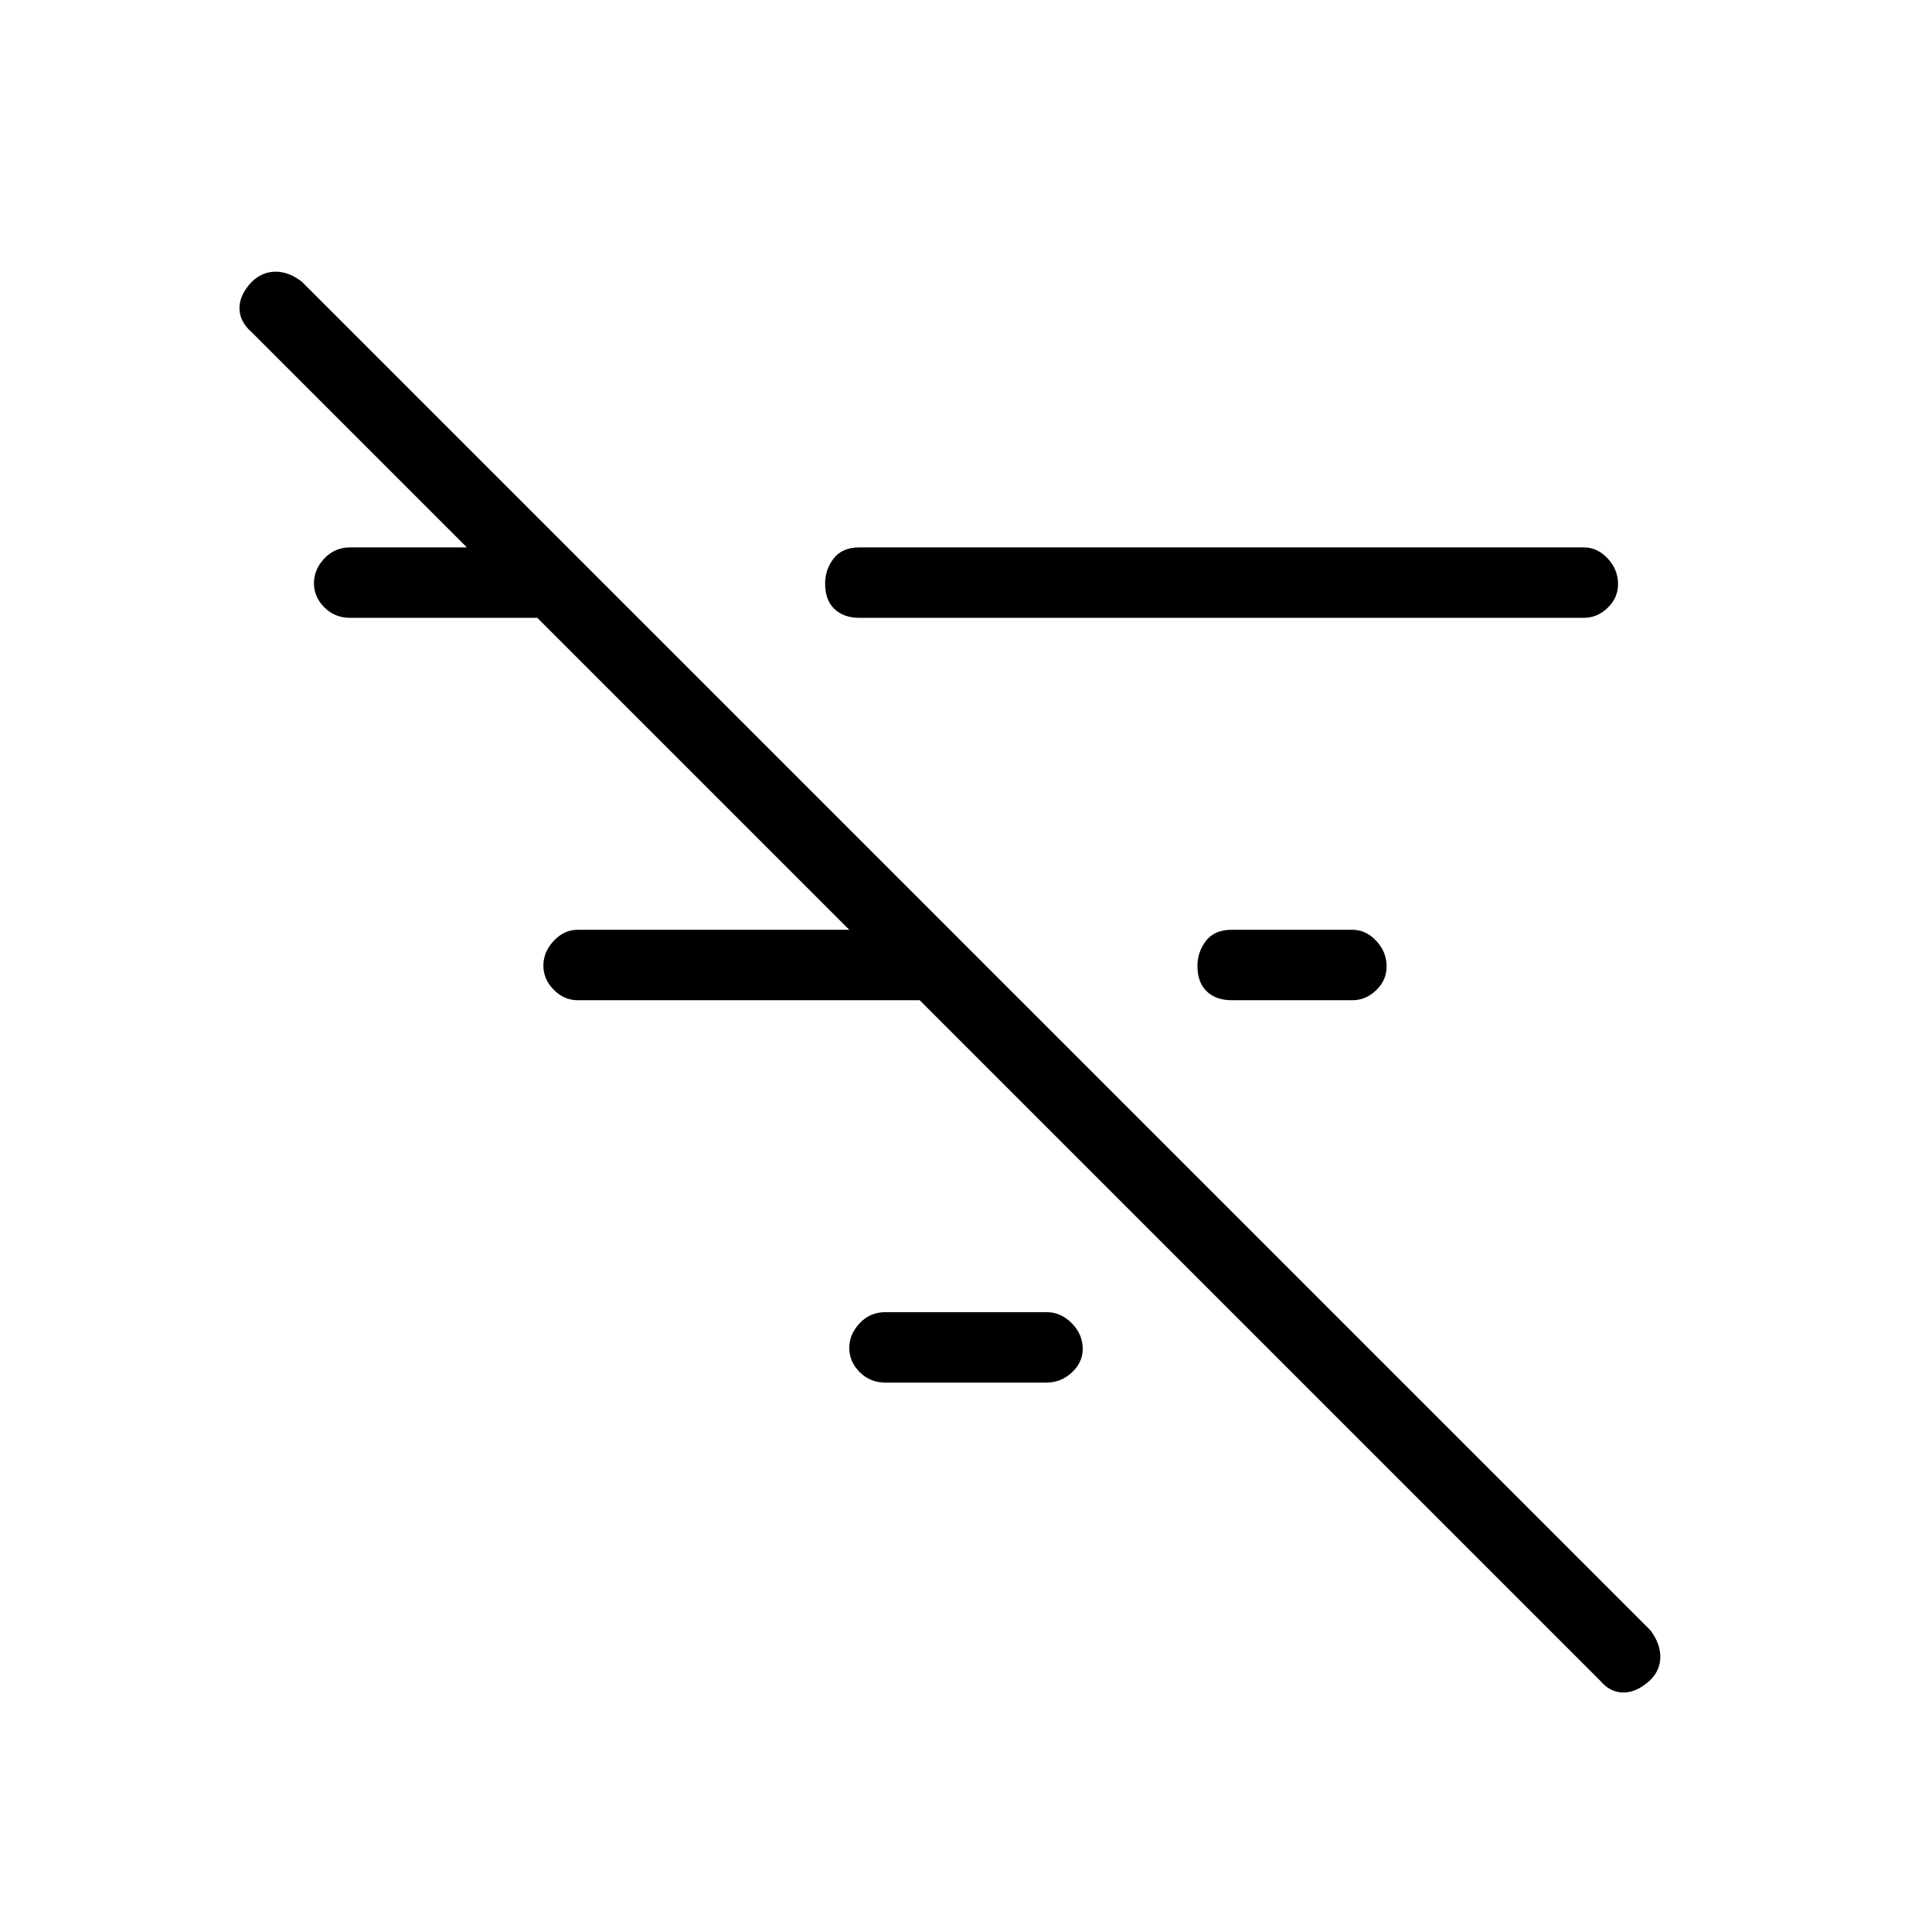 <svg xmlns="http://www.w3.org/2000/svg" height="48" viewBox="0 -960 960 960" width="48"><path d="M795-125 125-795q-6-5.2-6-11.9t6.16-13.1q5.16-5 11.8-5 6.64 0 13.04 5l670 670q5 6.55 5 13.27 0 6.73-5.16 11.73-6.56 6-13.2 6T795-125ZM612-463q-7.76 0-12.38-4.4Q595-471.8 595-480q0-7 4.24-12.5 4.25-5.5 12.76-5.5h60q6.7 0 11.85 5.5 5.15 5.51 5.15 12.73 0 6.79-5.15 11.78Q678.7-463 672-463h-60ZM427-653q-7.76 0-12.38-4.4Q410-661.8 410-670q0-7 4.24-12.5 4.25-5.5 12.76-5.5h360q6.7 0 11.85 5.5 5.15 5.51 5.15 12.73 0 6.8-5.15 11.78Q793.7-653 787-653H427Zm13 380q-7.68 0-12.84-5.21t-5.16-12q0-6.79 5.16-12.29 5.16-5.5 12.84-5.5h80q7.13 0 12.56 5.5 5.44 5.51 5.44 12.73 0 6.79-5.44 11.78Q527.13-273 520-273h-80ZM287-463q-6.7 0-11.85-5.21-5.15-5.21-5.15-12t5.15-12.29Q280.3-498 287-498h170v35H287ZM174-653q-7.68 0-12.84-5.21t-5.16-12q0-6.79 5.16-12.29 5.16-5.5 12.84-5.5h93v35h-93Z"/></svg>